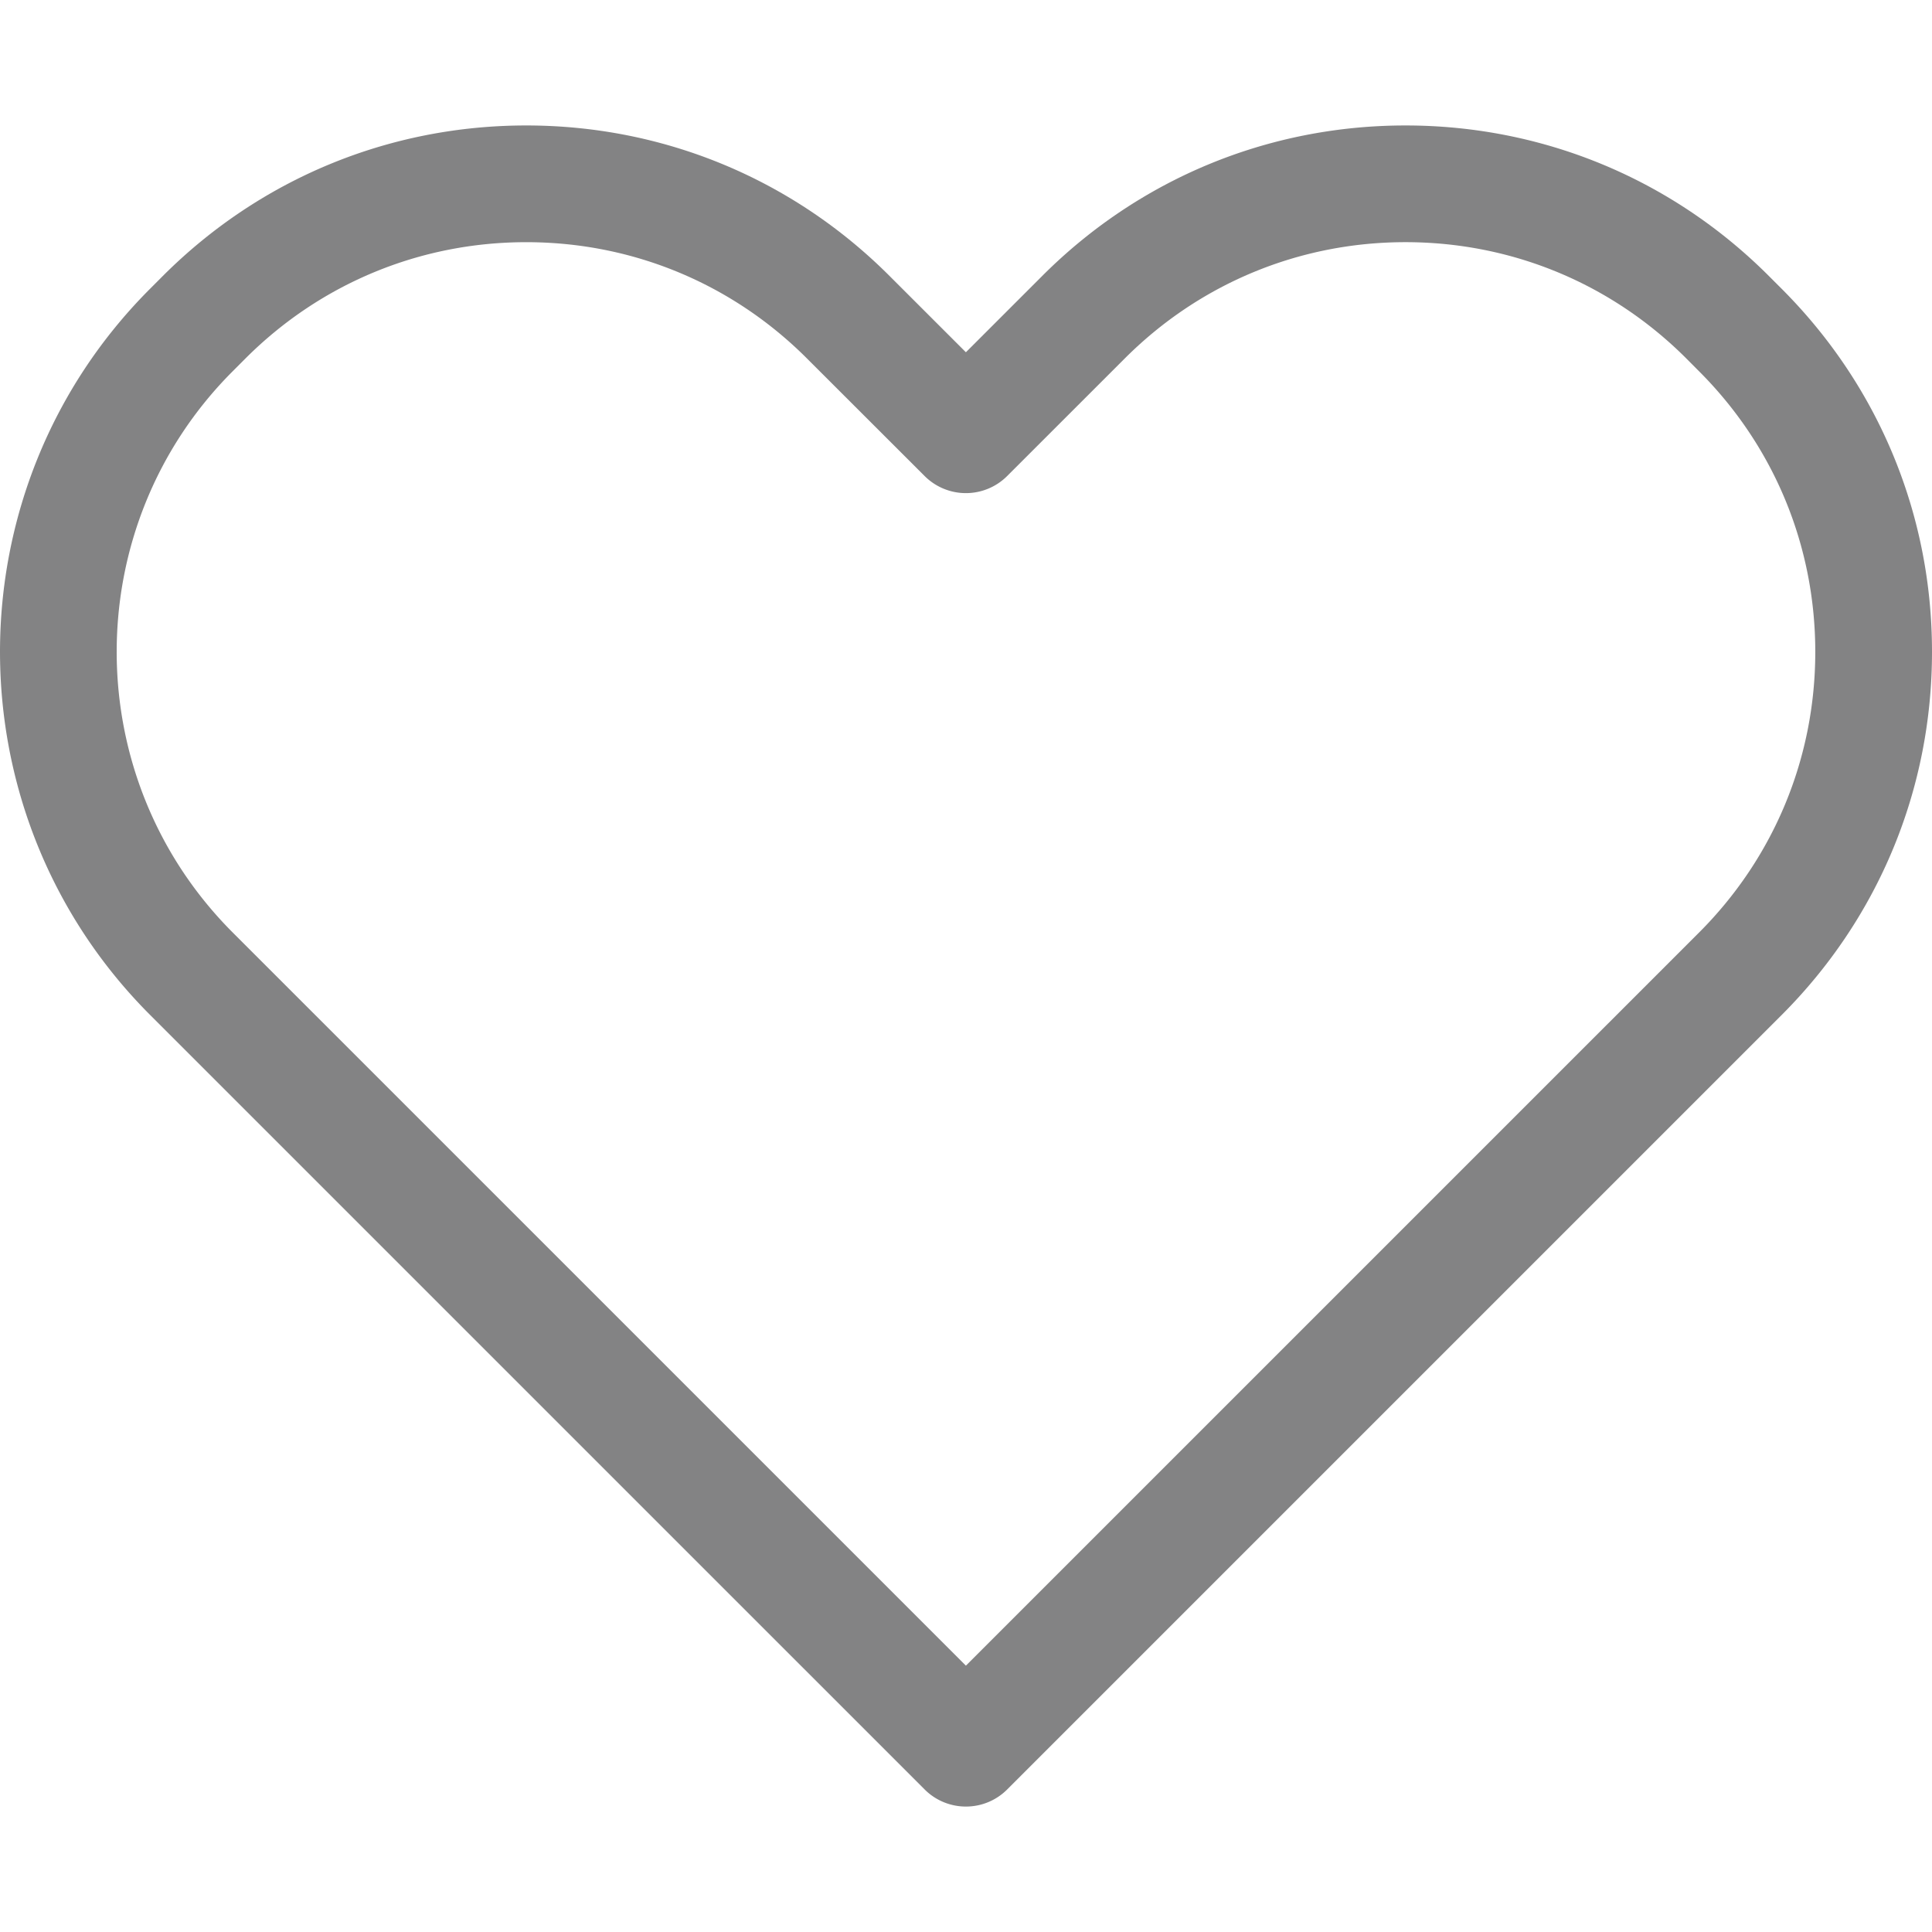 <?xml version="1.0" standalone="no"?><!DOCTYPE svg PUBLIC "-//W3C//DTD SVG 1.1//EN" "http://www.w3.org/Graphics/SVG/1.1/DTD/svg11.dtd"><svg t="1538142152943" class="icon" style="" viewBox="0 0 1024 1024" version="1.1" xmlns="http://www.w3.org/2000/svg" p-id="4854" xmlns:xlink="http://www.w3.org/1999/xlink" width="200" height="200"><defs><style type="text/css"></style></defs><path d="M511.952 957.512a30.848 30.848 0 0 1-21.872-9.064L79.624 538.008c-106.16-106.16-106.16-278.896-0.016-385.024l6.752-6.768c51.464-51.416 119.832-79.72 192.56-79.72s141.096 28.304 192.512 79.72l40.512 40.488 40.496-40.488c51.392-51.416 119.76-79.72 192.504-79.72 72.752 0 141.12 28.304 192.528 79.72l6.8 6.8c51.424 51.392 79.76 119.752 79.728 192.504 0 72.712-28.304 141.08-79.728 192.496l-410.456 410.448a30.832 30.832 0 0 1-21.864 9.048zM278.92 128.36c-56.208 0-109.048 21.872-148.784 61.6l-6.752 6.768C41.336 278.744 41.344 412.216 123.368 494.264l388.584 388.568 388.584-388.568c39.728-39.728 61.6-92.56 61.6-148.752 0-56.224-21.872-109.032-61.6-148.728l-6.8-6.832c-39.728-39.728-92.56-61.6-148.792-61.6-56.216 0-109.024 21.872-148.752 61.6l-62.376 62.352a30.928 30.928 0 0 1-43.744 0l-62.384-62.328c-39.72-39.744-92.56-61.616-148.768-61.616z" fill="#838384" p-id="4855"></path></svg>